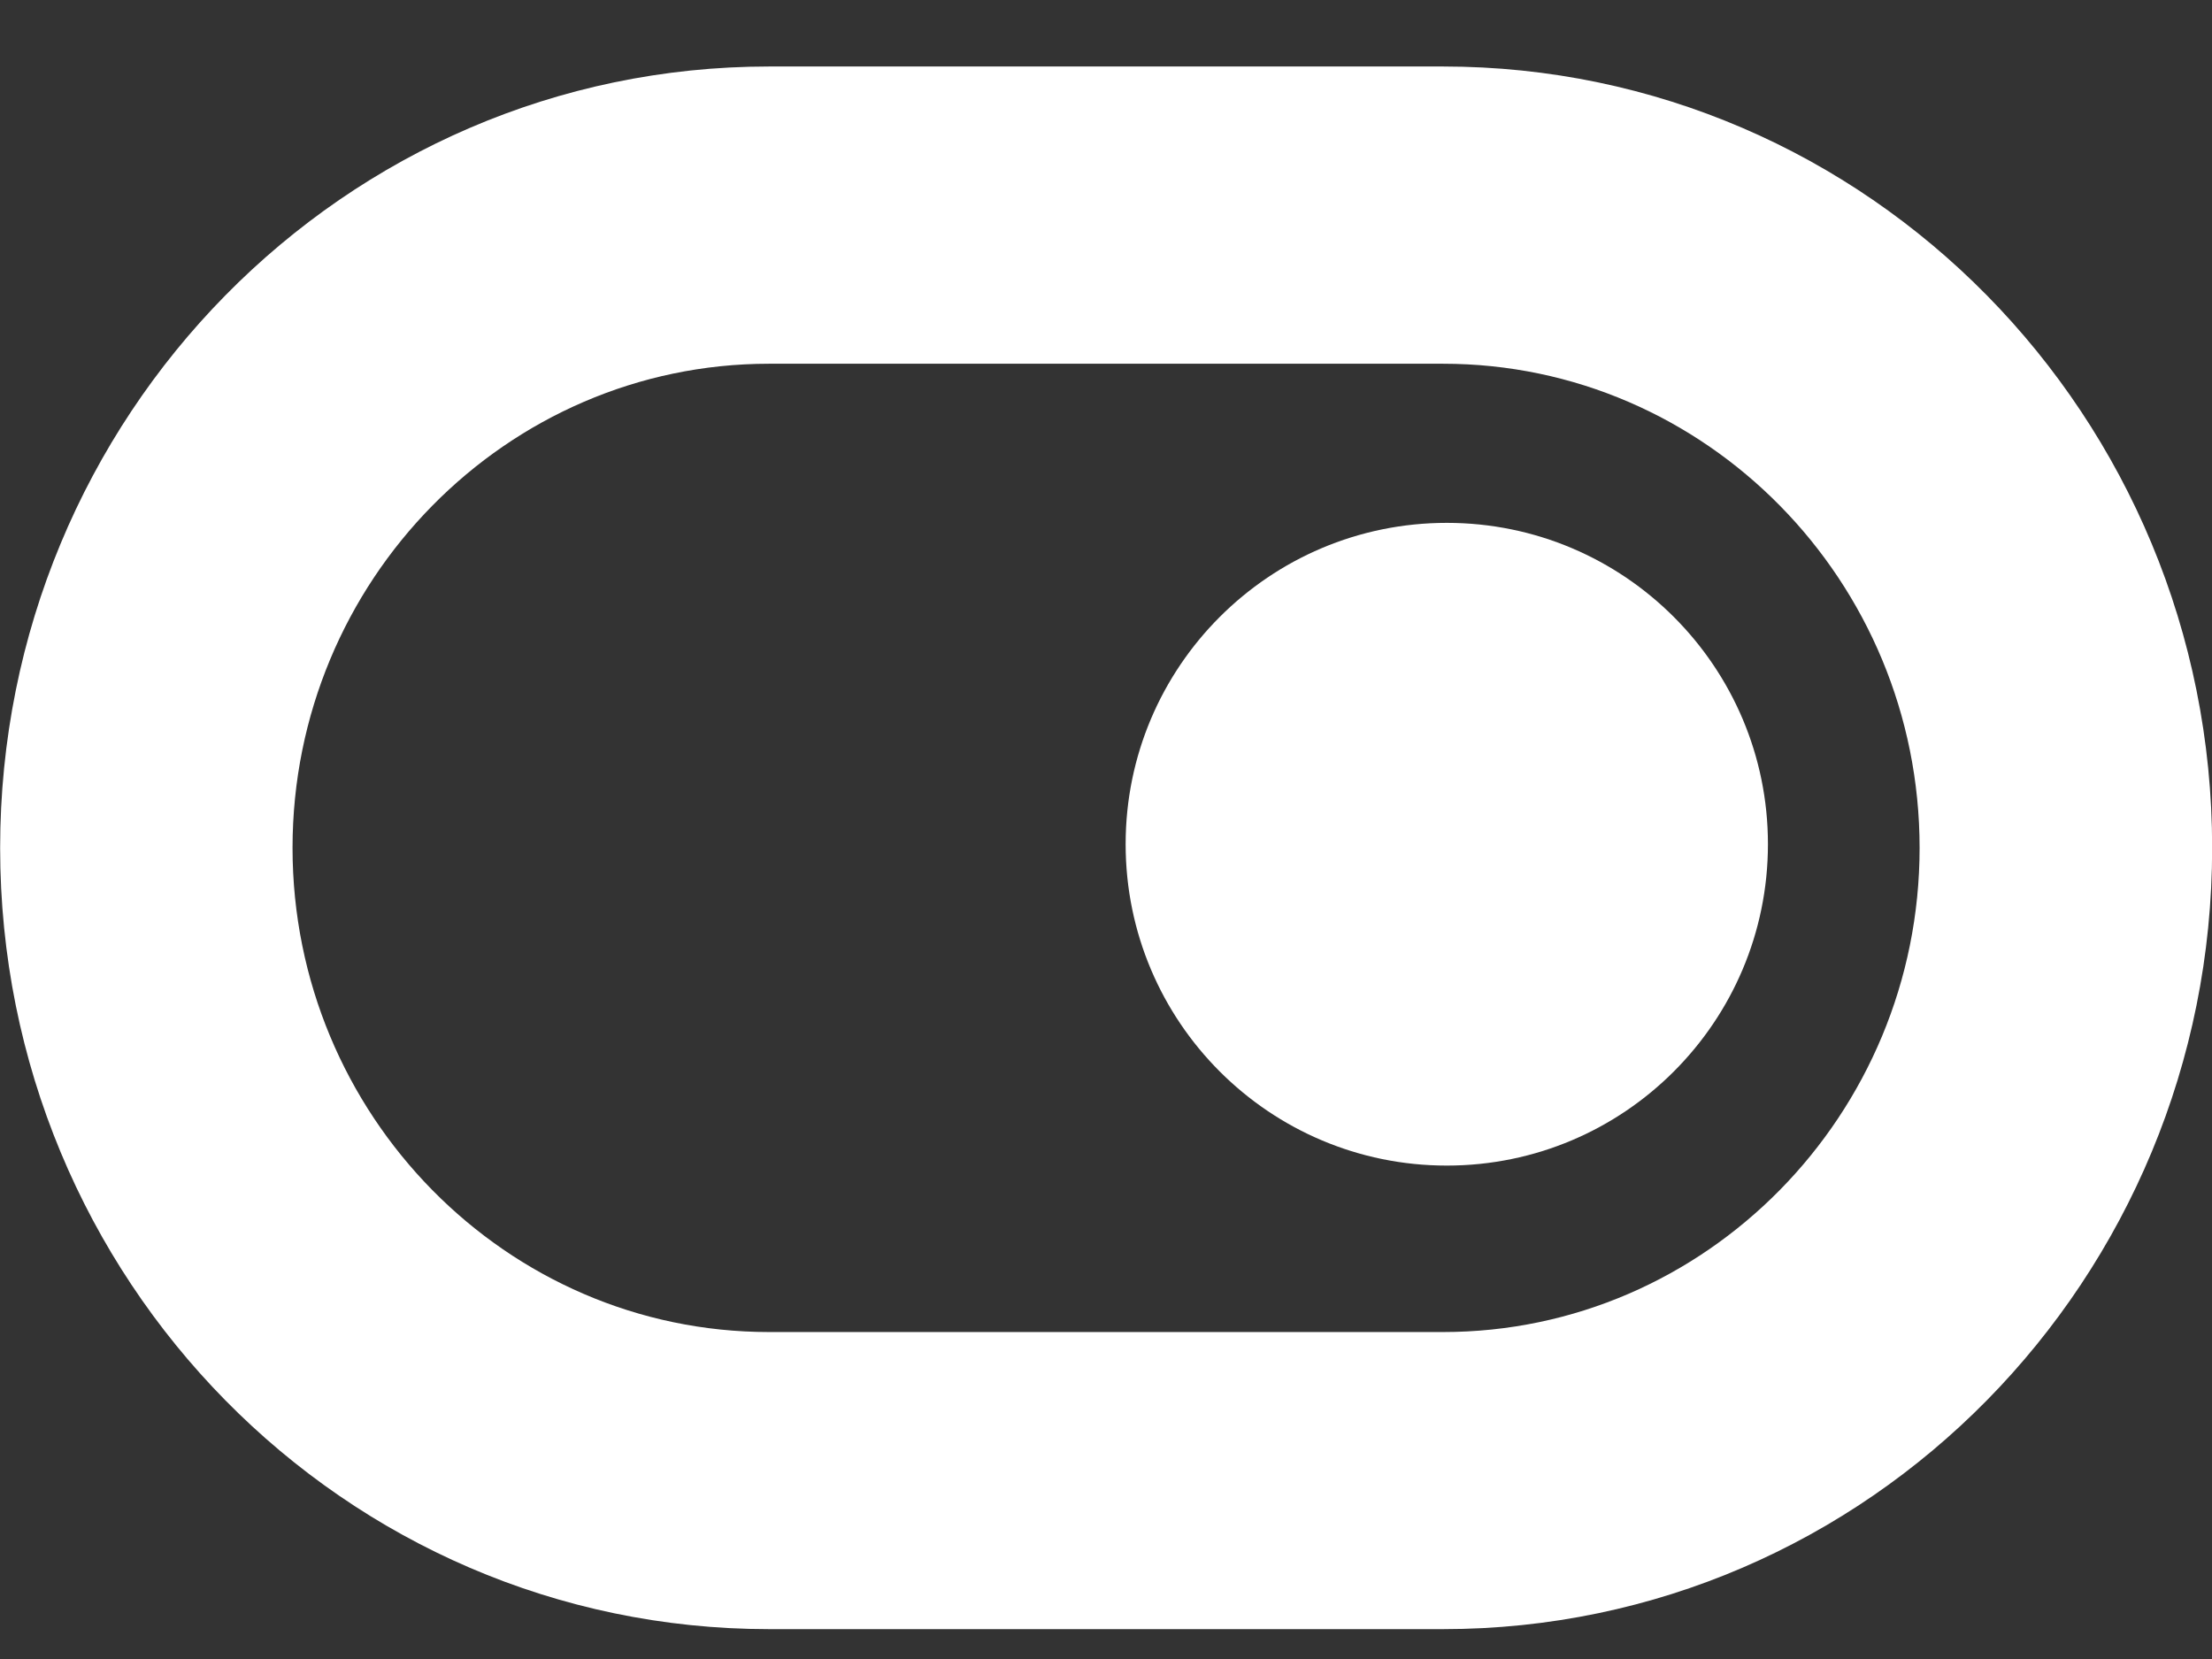 <svg width="16" height="12" viewBox="0 0 16 12" fill="none" xmlns="http://www.w3.org/2000/svg">
<rect x="0" y="0" width="16" height="12" fill="#333333" stroke="none"/>
<path d="M10.438 2.631C12.34 2.631 13.885 4.202 13.885 6.133C13.885 8.063 12.338 9.635 10.438 9.635H5.563C3.662 9.635 2.116 8.063 2.116 6.133C2.116 4.202 3.663 2.631 5.563 2.631H10.438ZM10.438 0.481H5.563C2.491 0.481 0.001 3.012 0.001 6.133C0.001 9.255 2.492 11.784 5.563 11.784H10.438C13.511 11.784 16.001 9.253 16.001 6.133C16.001 3.011 13.51 0.481 10.438 0.481Z" fill="white"/>
<path d="M10.465 8.431C11.748 8.431 12.788 7.39 12.788 6.106C12.788 4.823 11.748 3.782 10.465 3.782C9.182 3.782 8.142 4.823 8.142 6.106C8.142 7.39 9.182 8.431 10.465 8.431Z" fill="white"/>
</svg>
